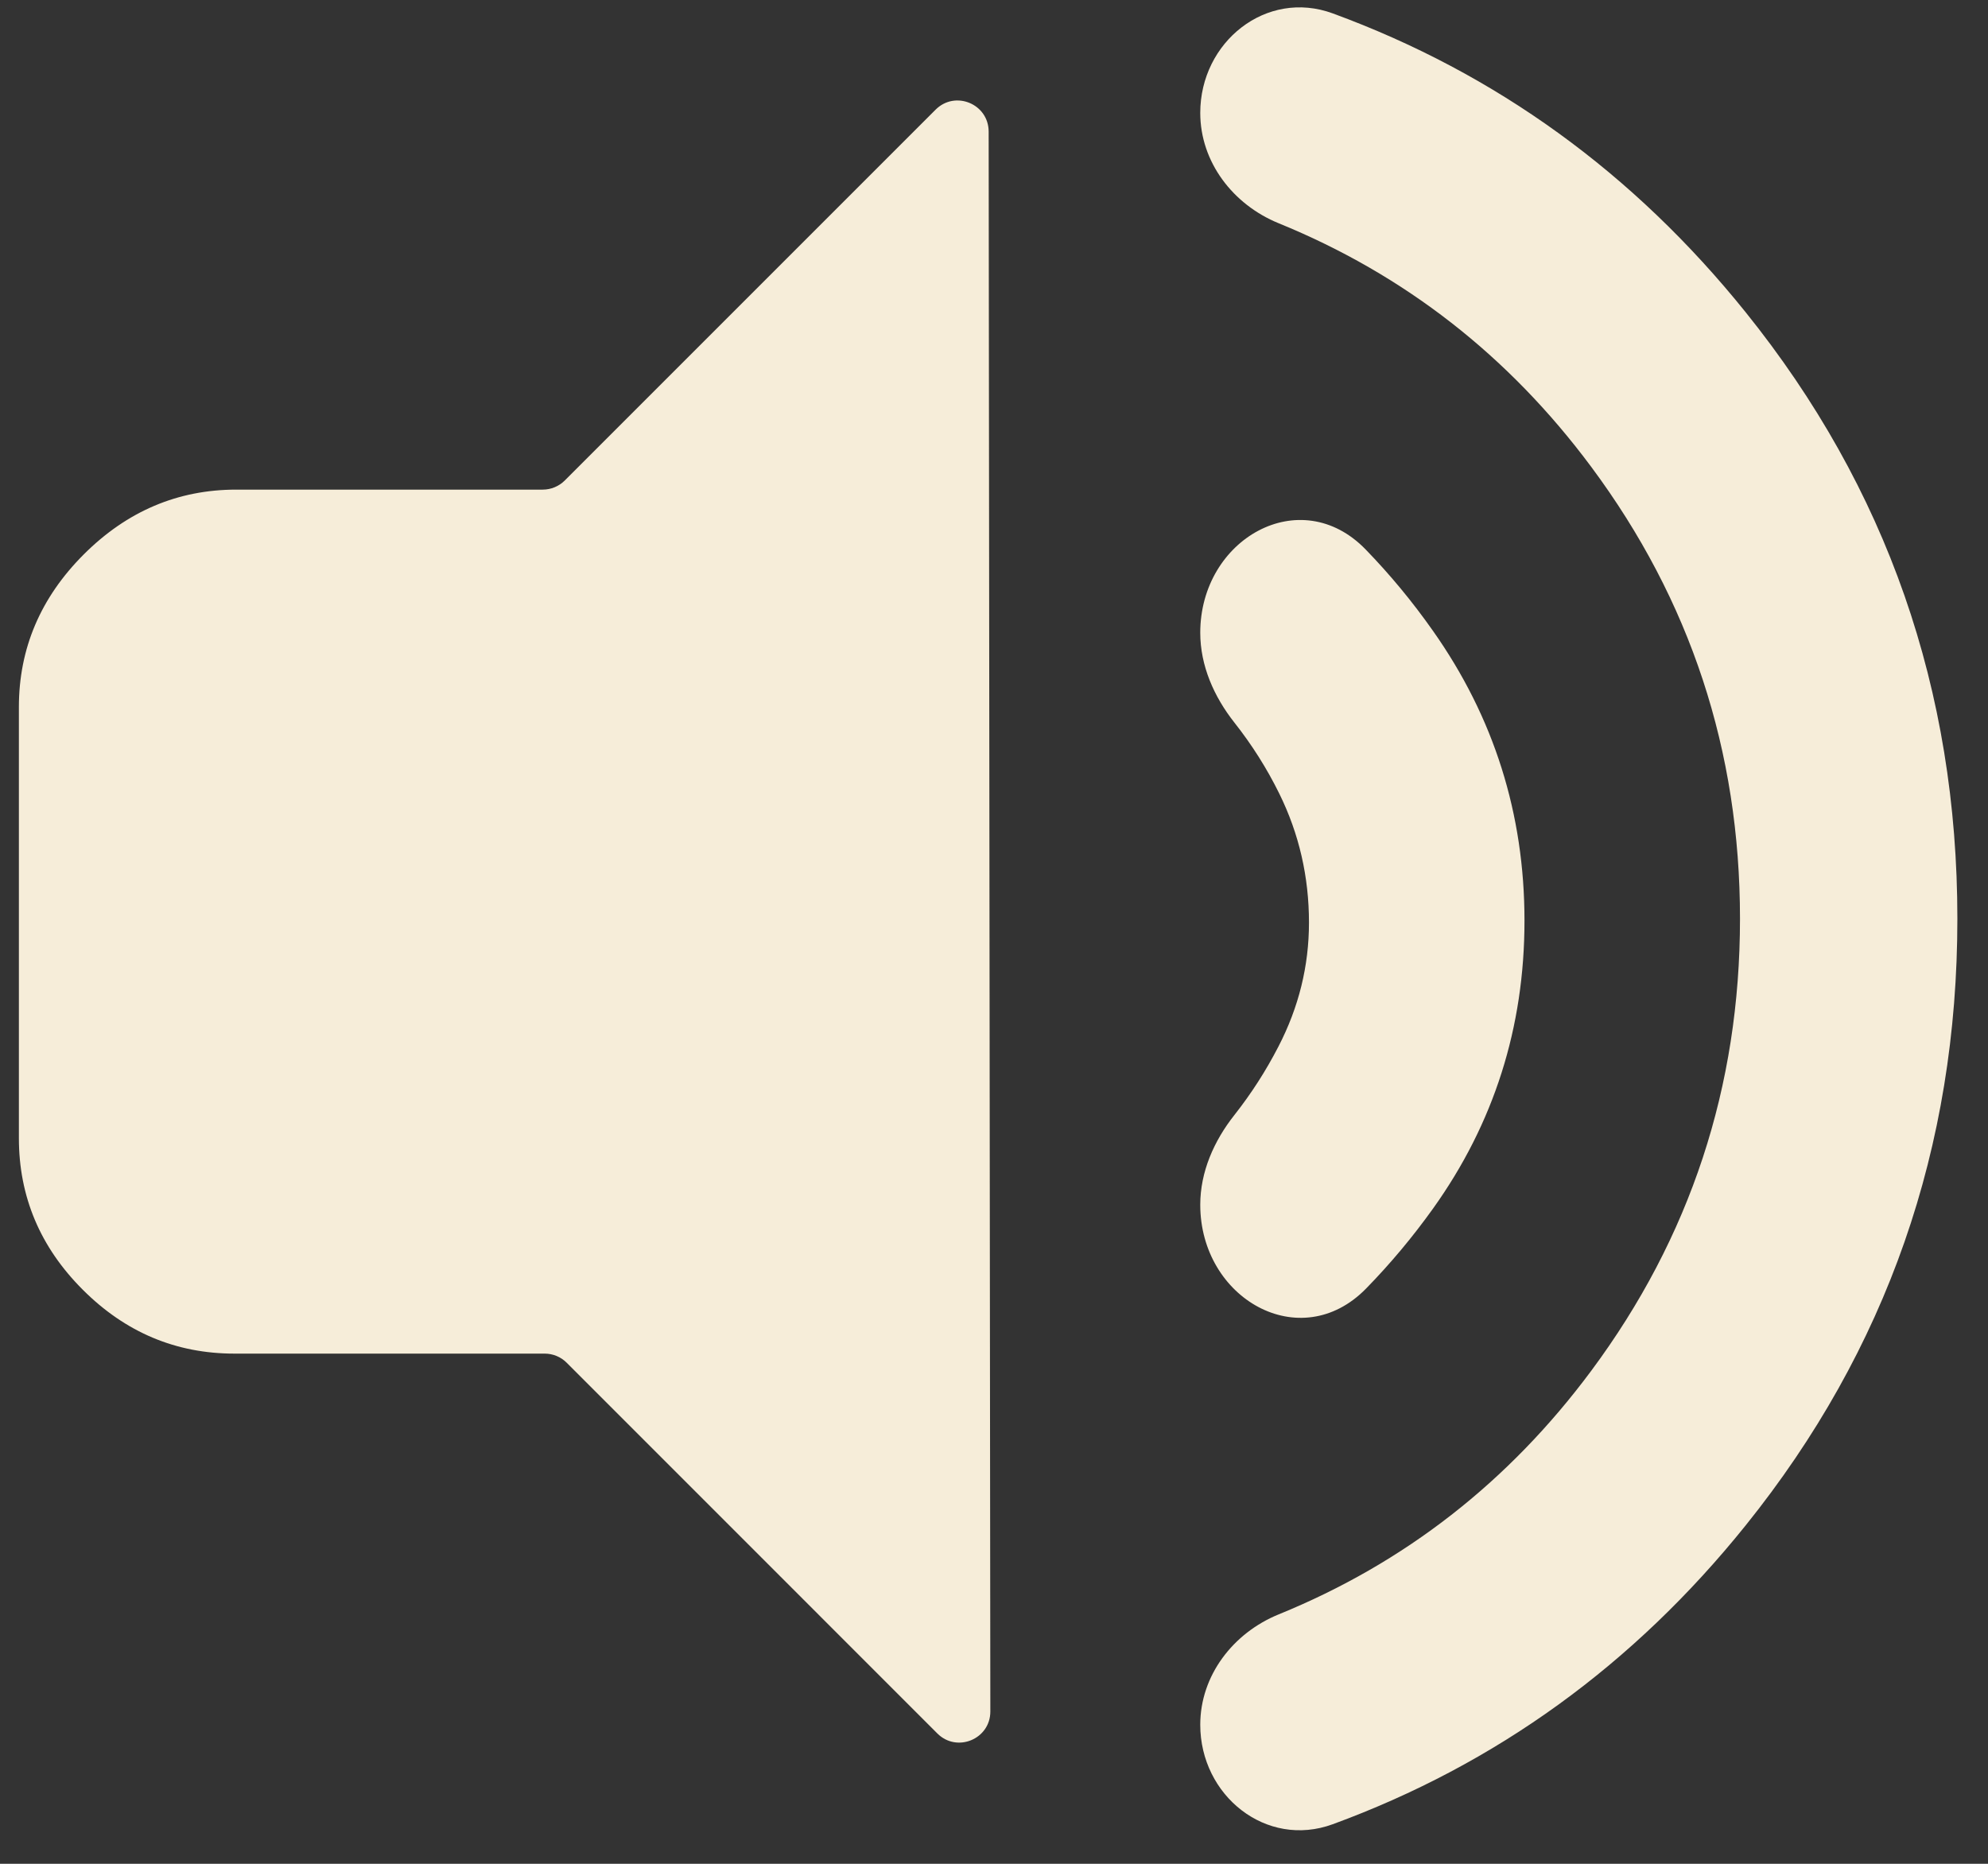 <svg width="32" height="30" viewBox="0 0 32 30" fill="none" xmlns="http://www.w3.org/2000/svg">
<rect x="0" y="0" width="32" height="30" fill="#333333" stroke="none"/>
<path d="M15.941 27.548C15.942 27.993 15.403 28.217 15.088 27.902L9.121 21.934C9.027 21.84 8.9 21.788 8.767 21.788L3.773 21.788C2.831 21.788 2.018 21.445 1.333 20.76C0.647 20.075 0.304 19.261 0.304 18.319L0.304 11.381C0.304 10.439 0.652 9.621 1.347 8.925C2.043 8.229 2.862 7.881 3.803 7.881H8.736C8.869 7.881 8.996 7.828 9.09 7.735L15.06 1.765C15.375 1.45 15.913 1.672 15.914 2.118L15.941 27.548ZM19.32 1.817C19.32 0.675 20.382 -0.178 21.454 0.216C24.082 1.181 26.297 2.785 28.1 5.027C30.372 7.852 31.507 11.106 31.507 14.788C31.507 18.471 30.372 21.725 28.1 24.552C26.297 26.796 24.081 28.399 21.453 29.363C20.381 29.756 19.32 28.902 19.32 27.762C19.32 26.969 19.849 26.284 20.583 25.985C22.608 25.16 24.284 23.854 25.613 22.065C27.209 19.917 28.008 17.492 28.008 14.788C28.008 12.085 27.209 9.66 25.613 7.514C24.284 5.726 22.606 4.419 20.581 3.593C19.848 3.294 19.32 2.609 19.32 1.817ZM19.32 10.185C19.32 8.674 20.931 7.759 21.983 8.845C22.374 9.248 22.735 9.684 23.065 10.153C24.047 11.544 24.539 13.1 24.539 14.819C24.539 16.538 24.047 18.084 23.065 19.456C22.736 19.915 22.378 20.343 21.989 20.741C20.931 21.822 19.32 20.904 19.32 19.392C19.32 18.862 19.541 18.363 19.87 17.947C20.141 17.603 20.377 17.236 20.578 16.846C20.906 16.213 21.07 15.547 21.07 14.85C21.07 14.113 20.911 13.422 20.594 12.778C20.395 12.373 20.154 11.991 19.869 11.63C19.541 11.214 19.32 10.715 19.32 10.185Z" fill="#F6EDD9"/>
</svg>
